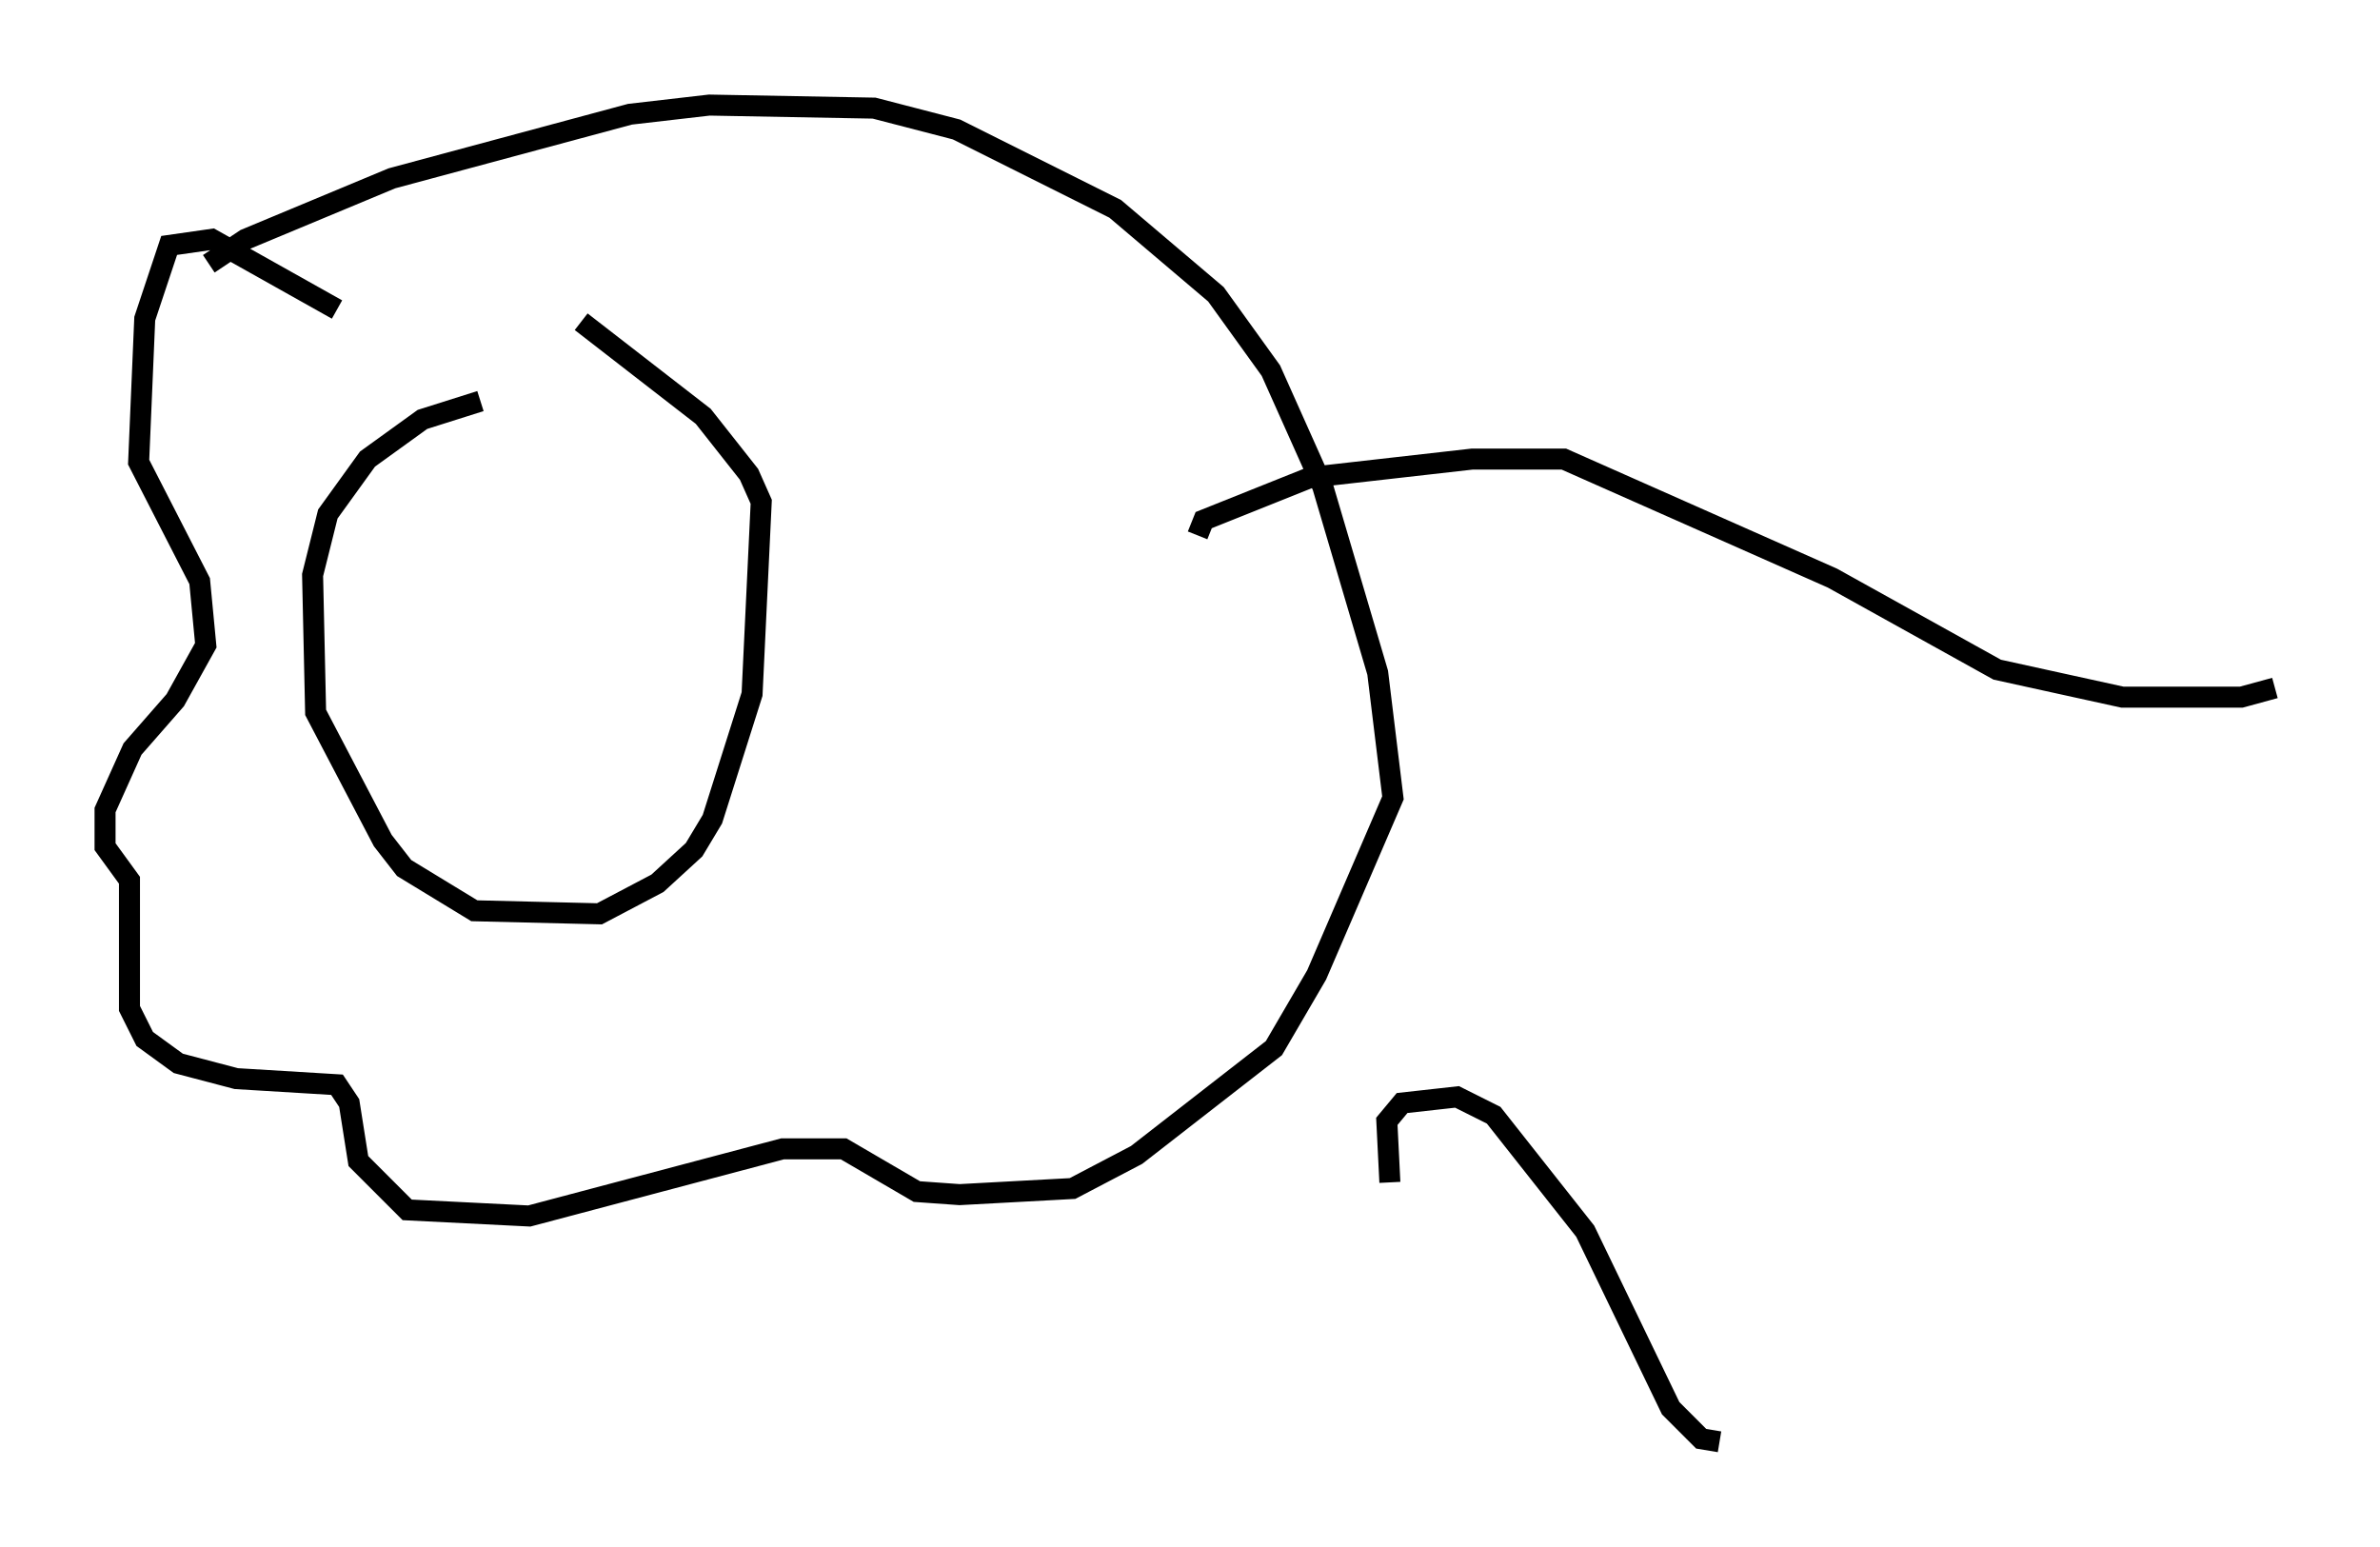 <?xml version="1.0" encoding="utf-8" ?>
<svg baseProfile="full" height="73.62" version="1.1" width="113.274" xmlns="http://www.w3.org/2000/svg" xmlns:ev="http://www.w3.org/2001/xml-events" xmlns:xlink="http://www.w3.org/1999/xlink"><defs /><rect fill="white" height="73.62" width="113.274" x="0" y="0" /><path d="M26.788, 18.944 m-3.922, 0.145 l-2.76, 0.872 -2.615, 1.888 l-1.888, 2.615 -0.726, 2.905 l0.145, 6.536 3.196, 6.101 l1.017, 1.307 3.341, 2.034 l5.955, 0.145 2.76, -1.453 l1.743, -1.598 0.872, -1.453 l1.888, -5.955 0.436, -9.151 l-0.581, -1.307 -2.179, -2.76 l-5.81, -4.503 m-11.62, -0.581 l-5.955, -3.341 -2.034, 0.291 l-1.162, 3.486 -0.291, 6.827 l2.905, 5.665 0.291, 3.05 l-1.453, 2.615 -2.034, 2.324 l-1.307, 2.905 0.0, 1.743 l1.162, 1.598 0.0, 6.101 l0.726, 1.453 1.598, 1.162 l2.76, 0.726 4.793, 0.291 l0.581, 0.872 0.436, 2.76 l2.324, 2.324 5.81, 0.291 l12.056, -3.196 2.905, 0.0 l3.486, 2.034 2.034, 0.145 l5.374, -0.291 3.05, -1.598 l6.536, -5.084 2.034, -3.486 l3.631, -8.425 -0.726, -5.955 l-2.615, -8.86 -2.469, -5.52 l-2.615, -3.631 -4.793, -4.067 l-7.553, -3.777 -3.922, -1.017 l-7.844, -0.145 -3.777, 0.436 l-11.33, 3.05 -6.972, 2.905 l-1.743, 1.162 m47.061, 12.927 l0.291, -0.726 5.084, -2.034 l7.698, -0.872 4.358, 0.0 l12.782, 5.665 7.844, 4.358 l5.955, 1.307 5.665, 0.0 l1.598, -0.436 m-42.123, 23.531 l-0.145, -2.905 0.726, -0.872 l2.615, -0.291 1.743, 0.872 l4.358, 5.52 4.067, 8.425 l1.453, 1.453 0.872, 0.145 " fill="none" stroke="black" stroke-width="1" /></svg>